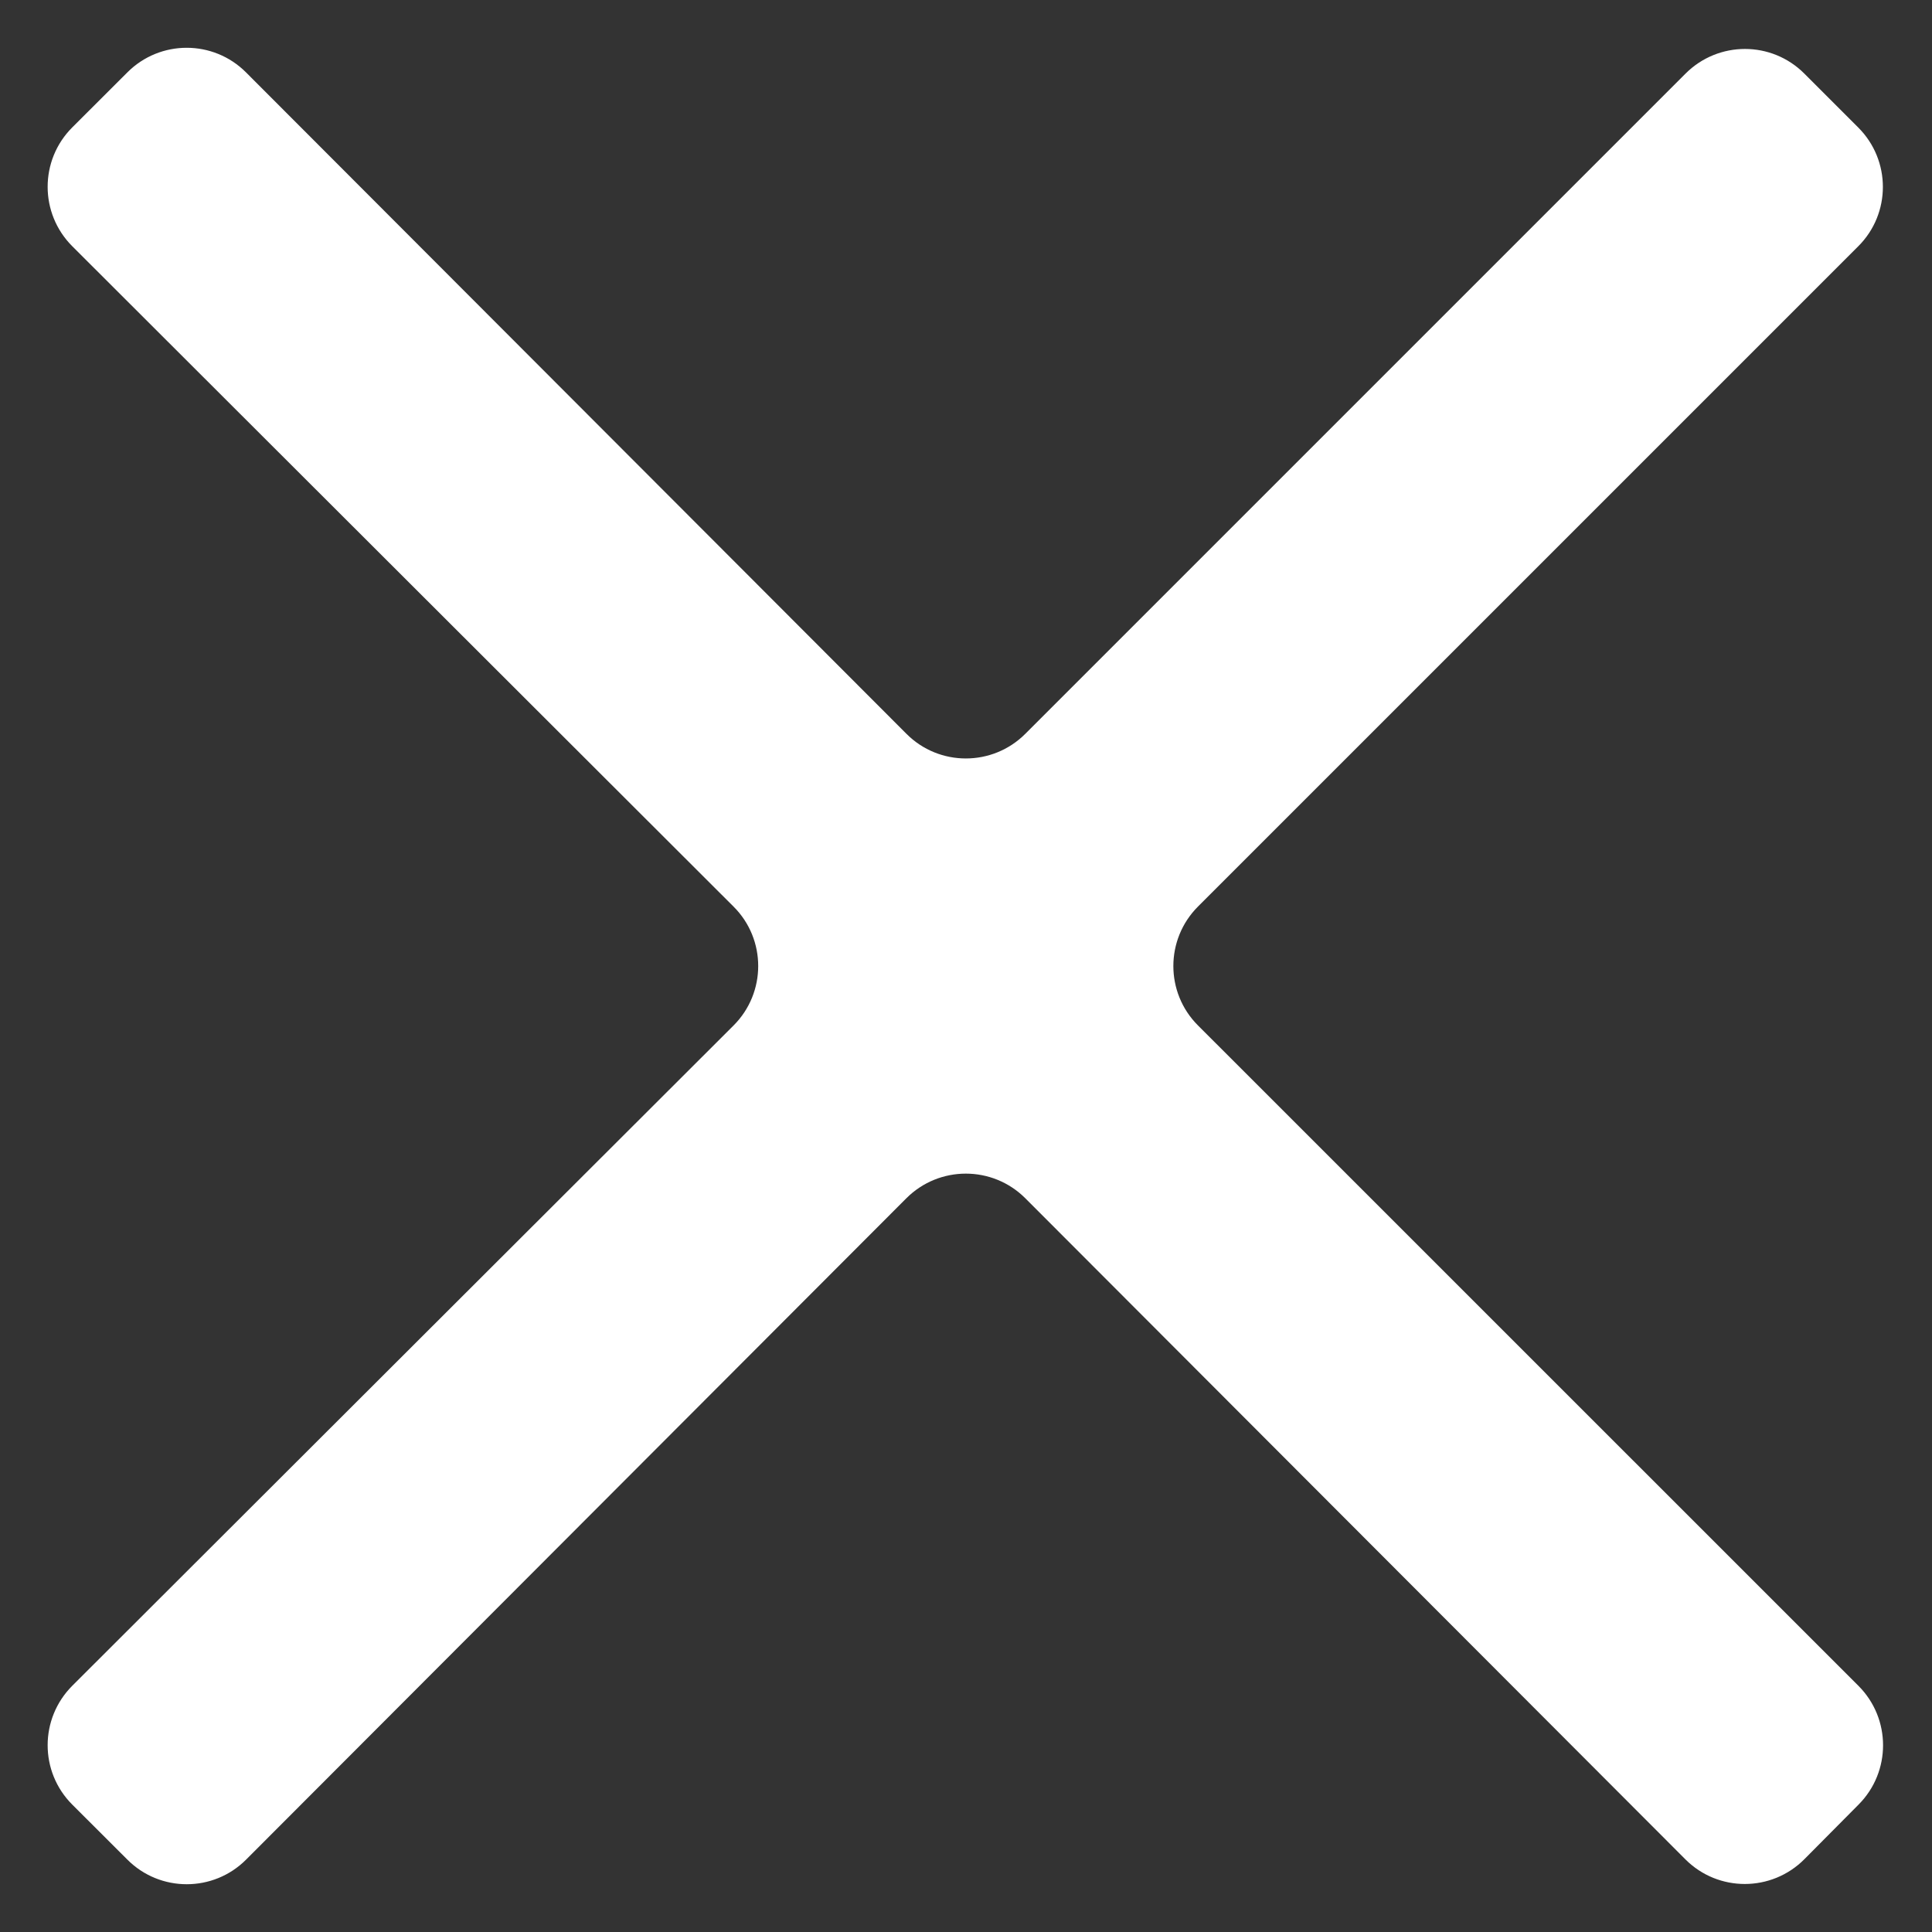 <svg width="23" height="23" viewBox="0 0 23 23" fill="none" xmlns="http://www.w3.org/2000/svg">
<rect x="0" y="0" width="23" height="23" fill="#333333" stroke="none"/>
<path d="M21.481 22.133C21.09 22.526 20.455 22.527 20.064 22.135L12.206 14.265C11.815 13.874 11.181 13.874 10.79 14.265L2.93 22.138C2.54 22.529 1.906 22.529 1.516 22.138L0.86 21.483C0.469 21.092 0.47 20.459 0.861 20.068L8.733 12.208C9.124 11.817 9.124 11.183 8.733 10.793L0.861 2.932C0.47 2.542 0.469 1.908 0.86 1.517L1.516 0.862C1.906 0.471 2.54 0.471 2.93 0.863L10.791 8.736C11.181 9.127 11.815 9.127 12.206 8.736L20.066 0.876C20.457 0.485 21.09 0.485 21.48 0.876L22.122 1.518C22.513 1.909 22.513 2.542 22.122 2.932L14.261 10.793C13.871 11.184 13.871 11.817 14.261 12.207L22.125 20.07C22.514 20.46 22.515 21.091 22.127 21.482L21.481 22.133Z" fill="white"/>
</svg>
